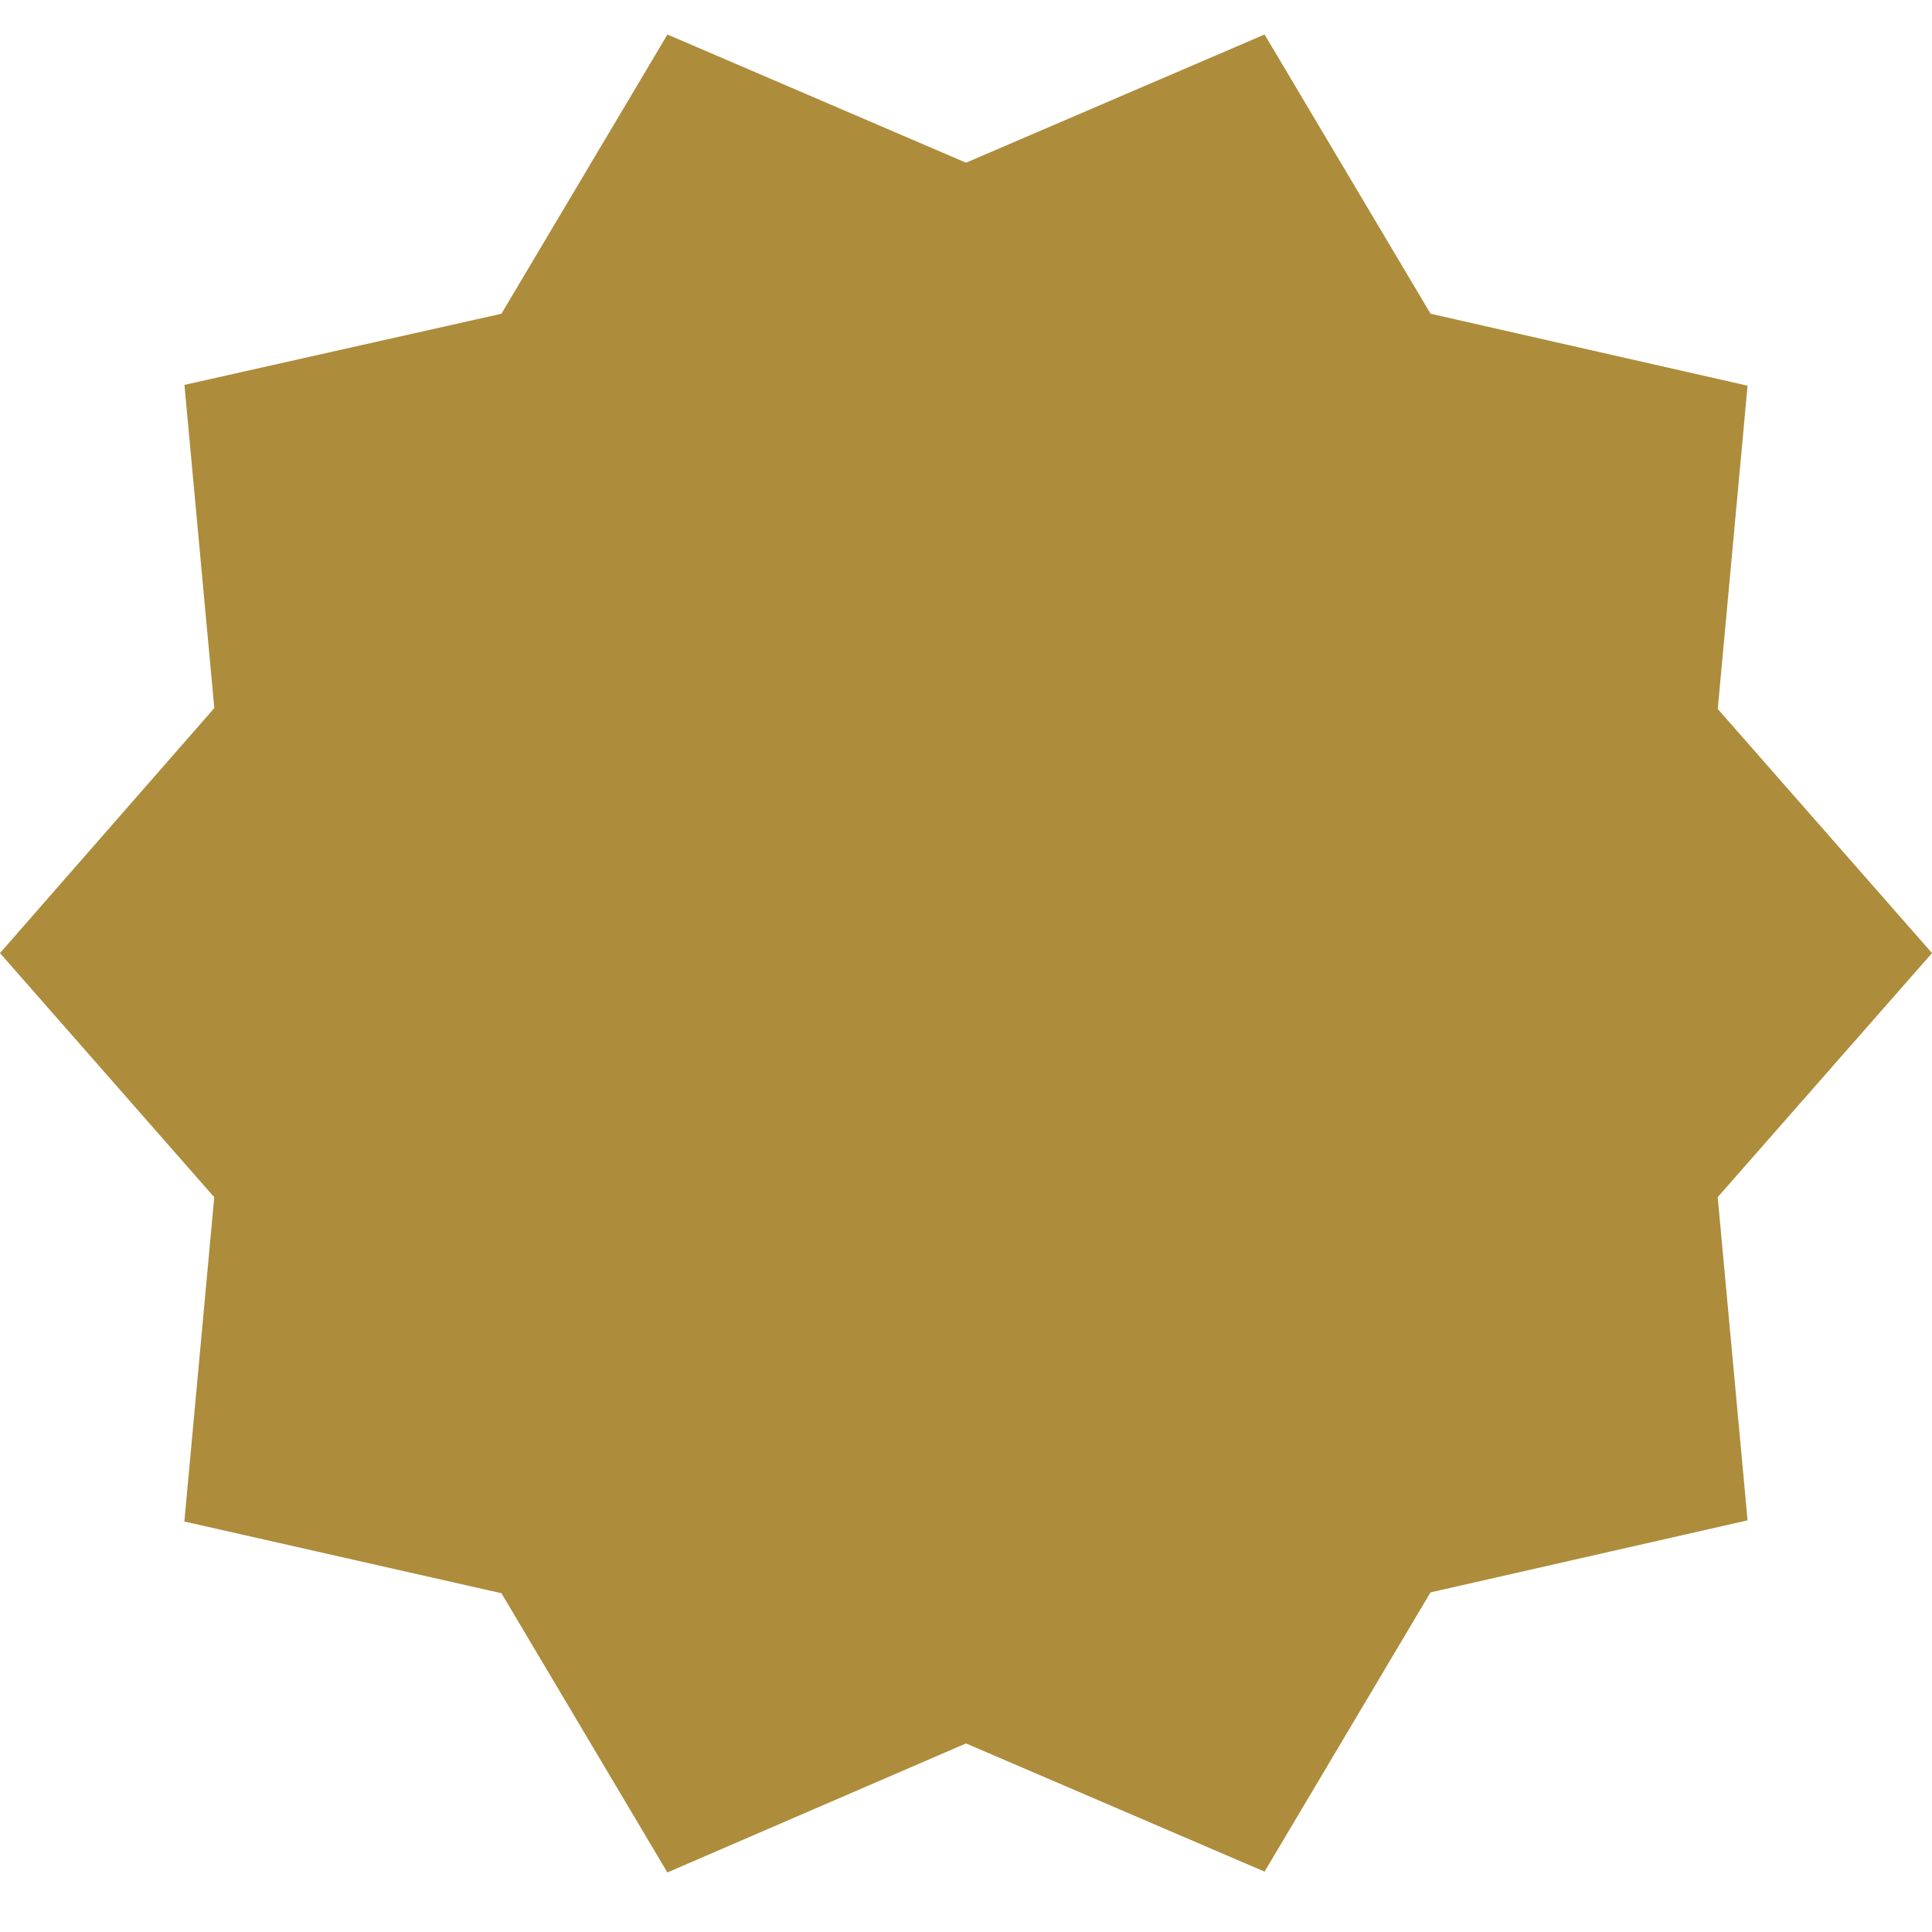 <svg width="18" height="18" viewBox="0 0 28 27" fill="none" xmlns="http://www.w3.org/2000/svg">
<path d="M28 13.313L24.895 9.775L25.327 5.09L20.733 4.047L18.327 0L14 1.858L9.673 0L7.267 4.047L2.673 5.078L3.106 9.762L0 13.313L3.105 16.851L2.672 21.551L7.267 22.59L9.672 26.637L14 24.767L18.327 26.625L20.732 22.578L25.327 21.534L24.894 16.85L28 13.313Z" fill="#AD8C3B"/>
</svg>
